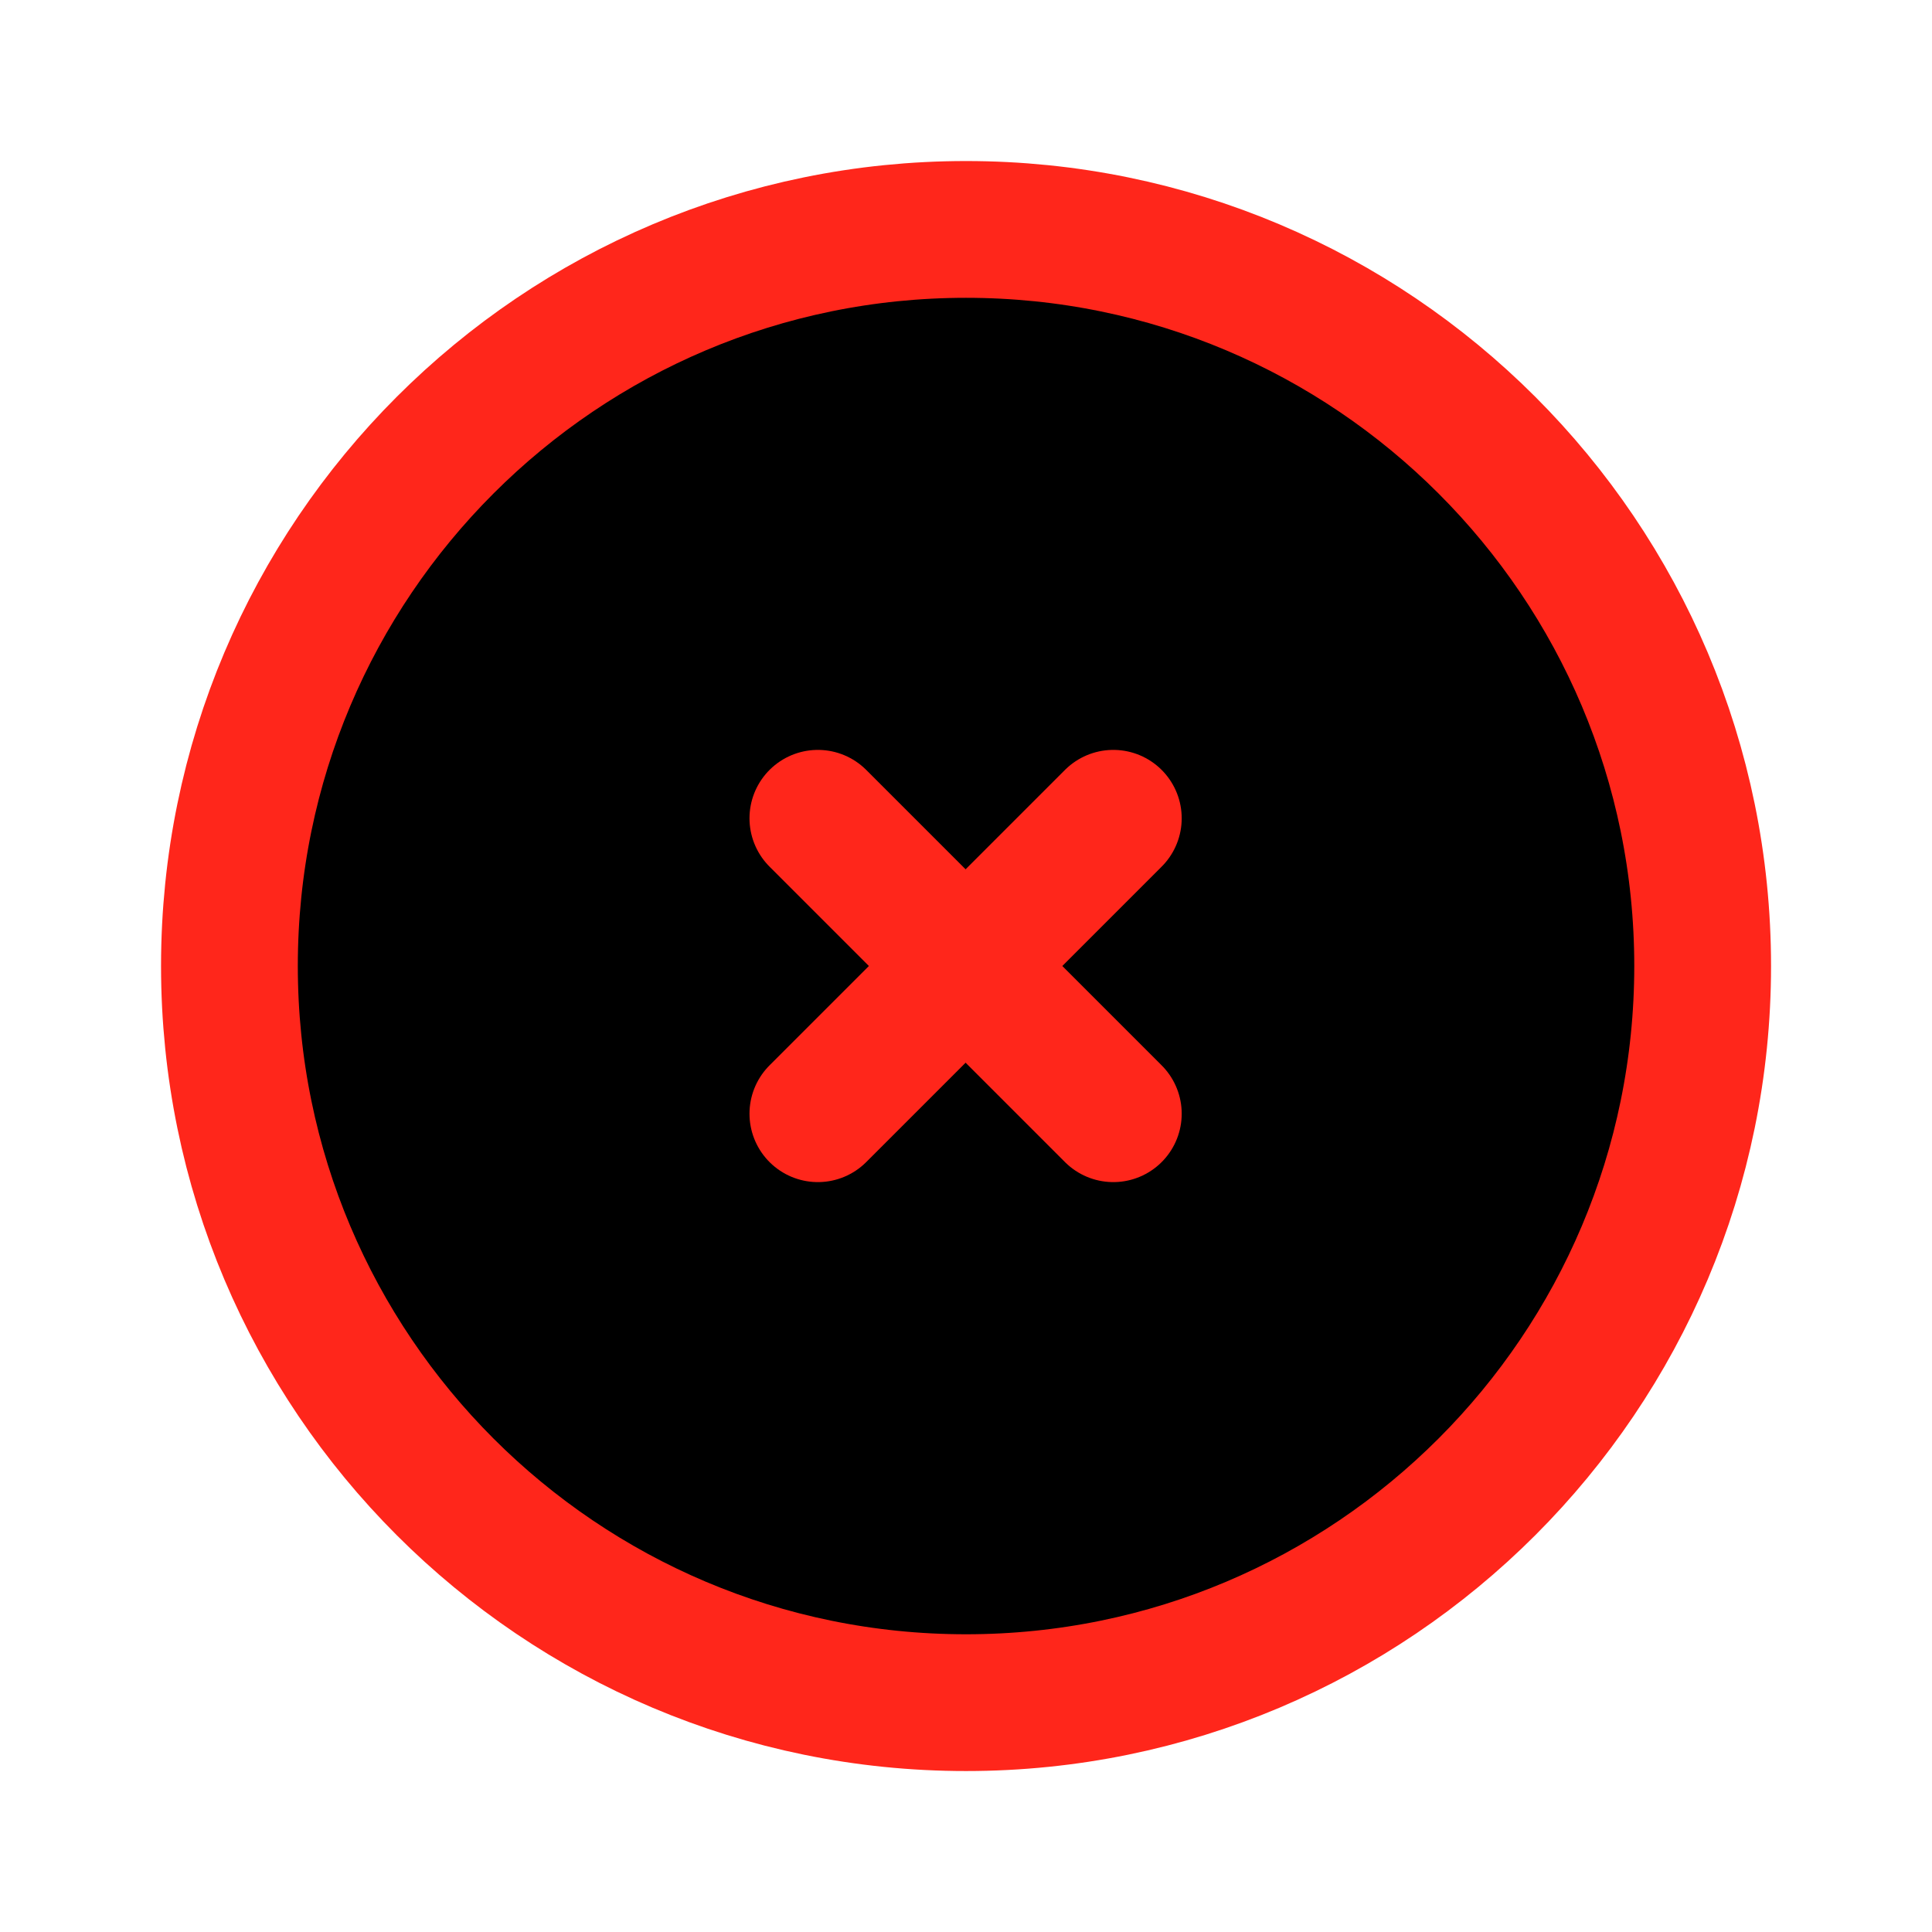 <?xml version="1.0" encoding="utf-8"?><!-- Uploaded to: SVG Repo, www.svgrepo.com, Generator: SVG Repo Mixer Tools -->
<svg width="800px" height="800px" viewBox="0 0 24 24"  xmlns="http://www.w3.org/2000/svg">
<path d="M12 2.85C17.054 2.85 21.151 6.946 21.151 12C21.151 17.054 17.054 21.151 12 21.151C6.946 21.151 2.85 17.054 2.85 12C2.85 6.946 6.946 2.85 12 2.85Z" stroke="#ff261b" stroke-width="1.699"/>
<path d="M10.16 10.165L13.83 13.835" stroke="#ff261b" stroke-width="1.699" stroke-linecap="round"/>
<path d="M13.83 10.165L10.16 13.835" stroke="#ff261b" stroke-width="1.699" stroke-linecap="round"/>
</svg>